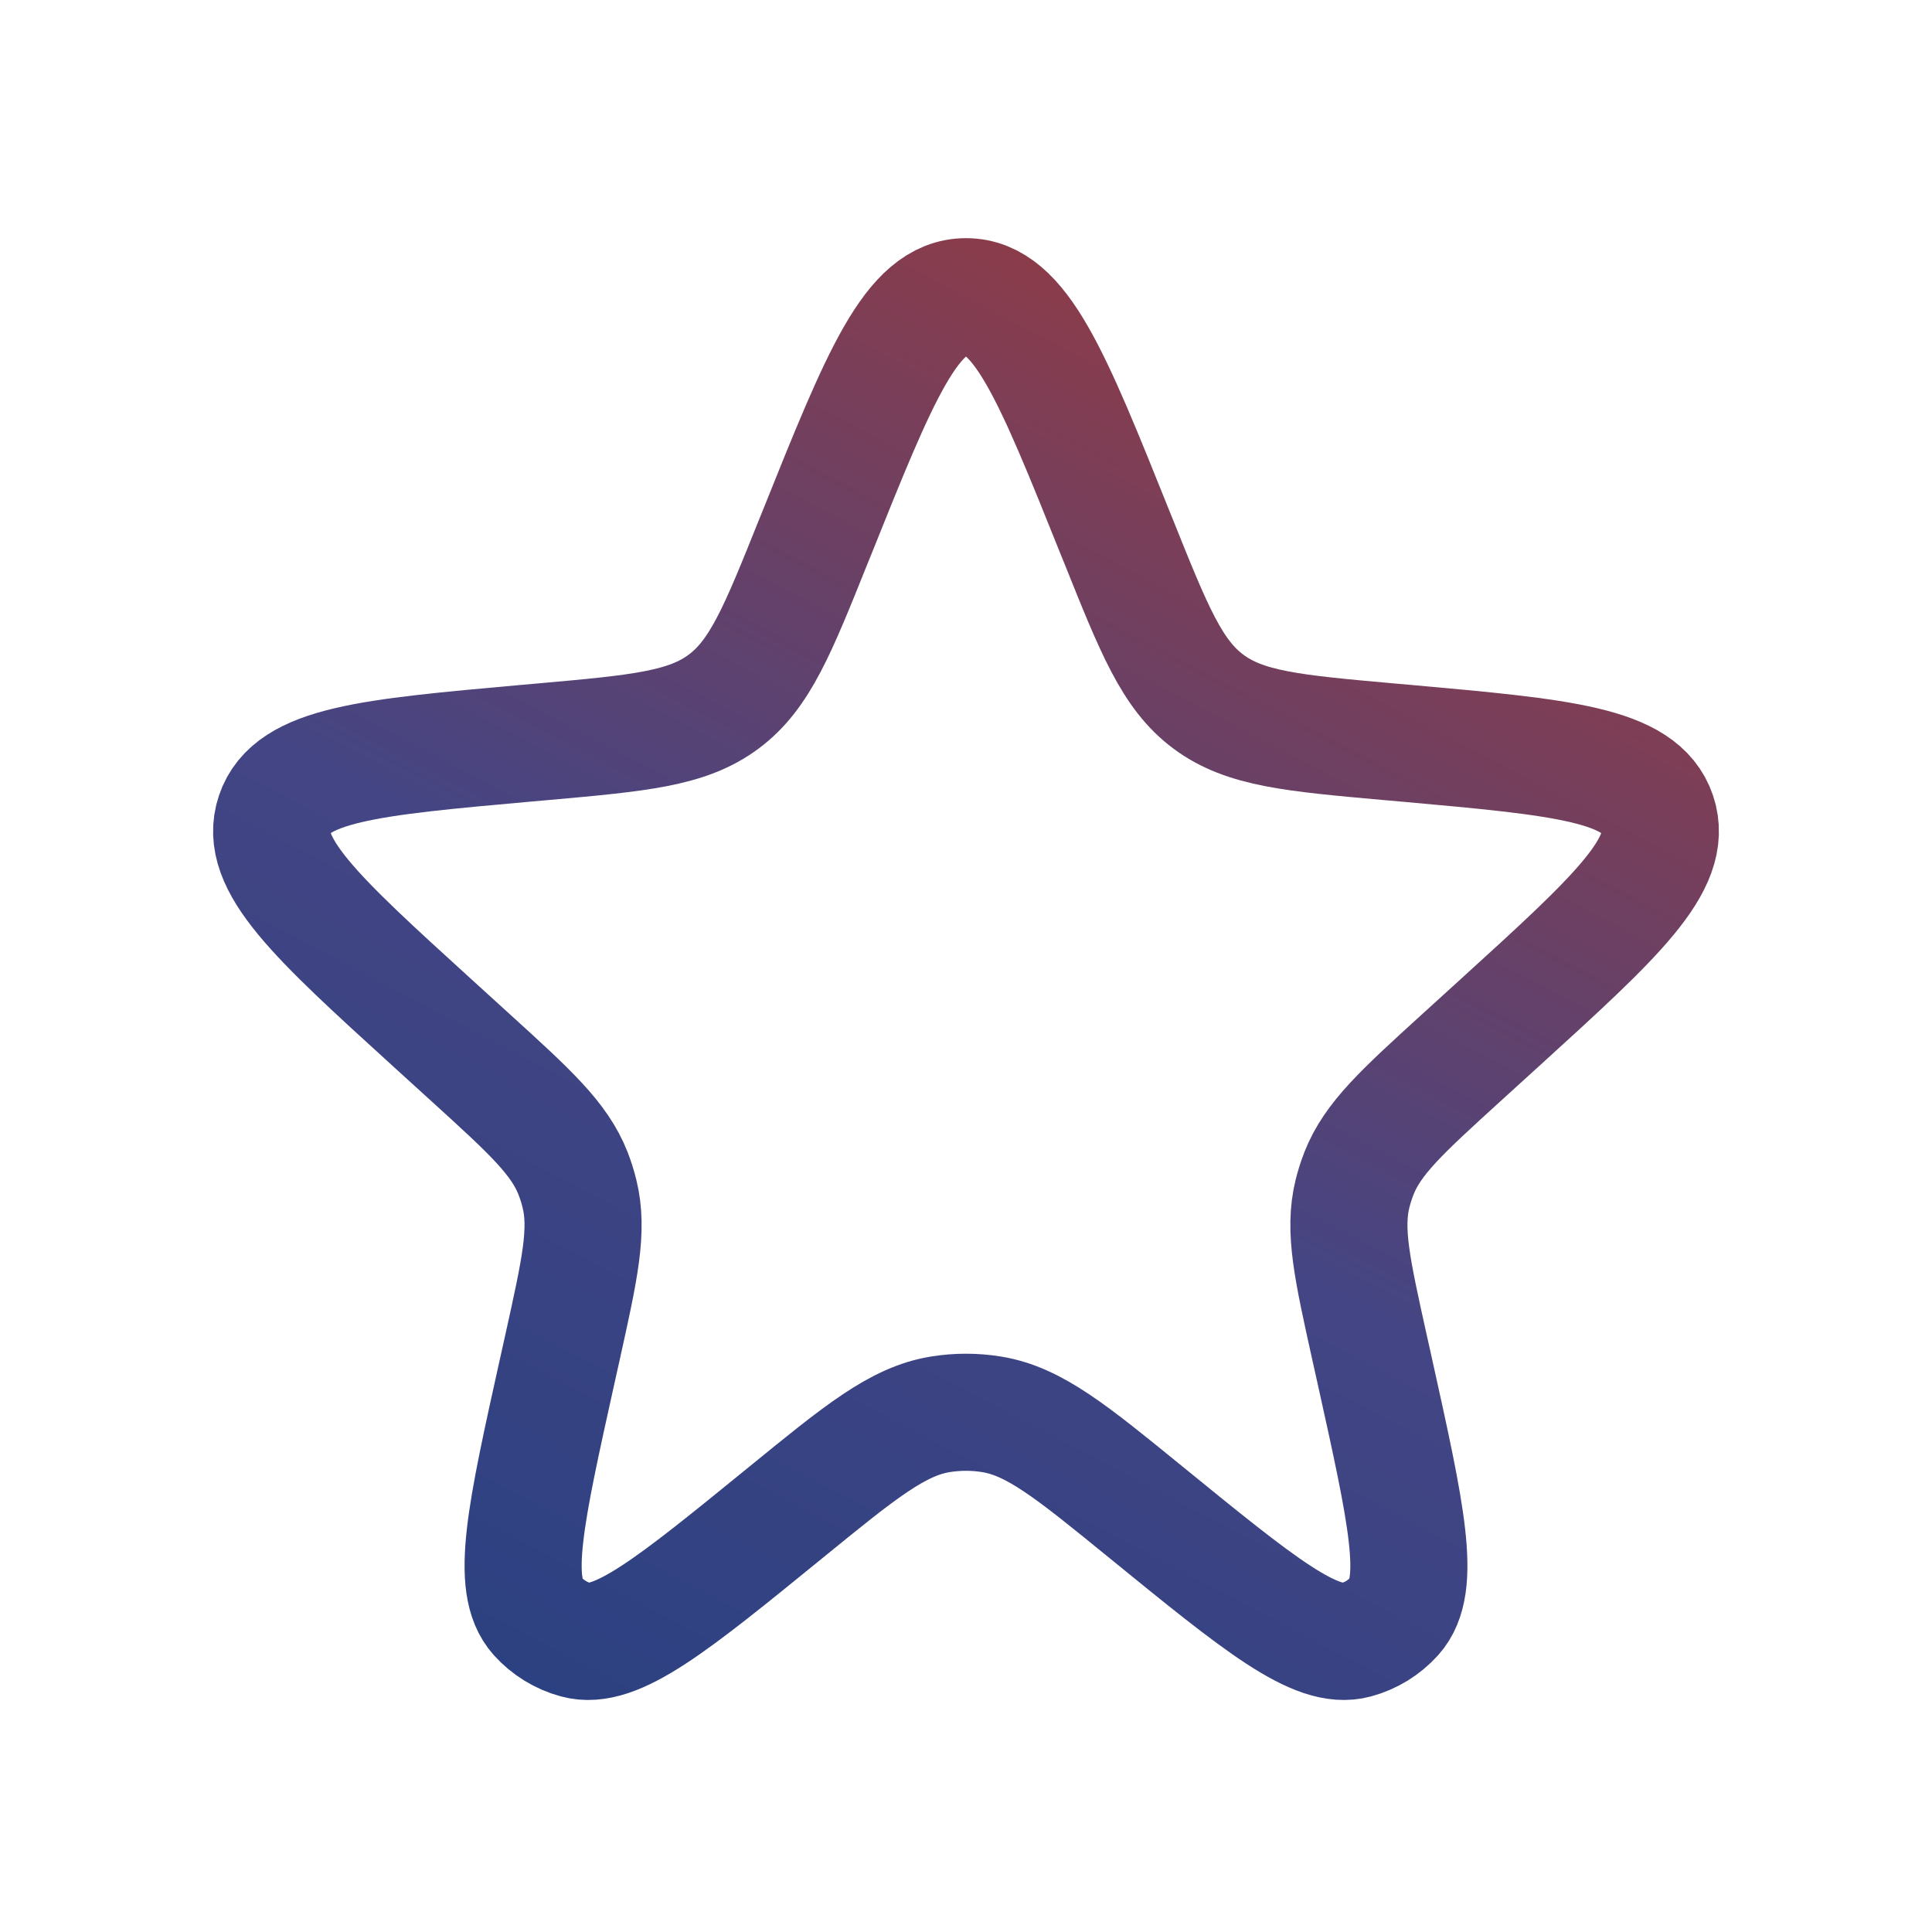 <svg width="33" height="33" viewBox="0 0 33 33" fill="none" xmlns="http://www.w3.org/2000/svg">
<path d="M13.948 9.113C15.029 6.417 15.57 5.068 16.5 5.068C17.43 5.068 17.971 6.417 19.052 9.113L19.103 9.238C19.714 10.762 20.019 11.524 20.642 11.986C21.265 12.449 22.082 12.523 23.717 12.669L24.012 12.695C26.688 12.935 28.025 13.055 28.312 13.906C28.598 14.757 27.605 15.661 25.617 17.469L24.954 18.072C23.949 18.987 23.446 19.445 23.211 20.044C23.168 20.156 23.131 20.271 23.102 20.387C22.948 21.012 23.096 21.676 23.39 23.004L23.482 23.417C24.023 25.857 24.294 27.076 23.821 27.603C23.645 27.799 23.415 27.941 23.16 28.01C22.478 28.197 21.509 27.407 19.572 25.829C18.3 24.792 17.664 24.274 16.933 24.157C16.646 24.111 16.354 24.111 16.066 24.157C15.336 24.274 14.7 24.792 13.428 25.829C11.491 27.407 10.522 28.197 9.84 28.01C9.585 27.941 9.355 27.799 9.179 27.603C8.706 27.076 8.977 25.857 9.518 23.417L9.61 23.004C9.904 21.676 10.052 21.012 9.897 20.387C9.869 20.271 9.832 20.156 9.789 20.044C9.554 19.445 9.051 18.987 8.045 18.072L7.382 17.469C5.395 15.661 4.402 14.757 4.688 13.906C4.974 13.055 6.312 12.935 8.988 12.695L9.283 12.669C10.918 12.523 11.735 12.449 12.358 11.986C12.981 11.524 13.286 10.762 13.897 9.238L13.948 9.113Z" stroke="url(#paint0_linear_143_3444)" stroke-width="2"/>
<defs>
<linearGradient id="paint0_linear_143_3444" x1="22.5" y1="1.5" x2="6" y2="33" gradientUnits="userSpaceOnUse">
<stop stop-color="#A43936"/>
<stop offset="0.51" stop-color="#444584"/>
<stop offset="1" stop-color="#223F80"/>
</linearGradient>
</defs>
</svg>
